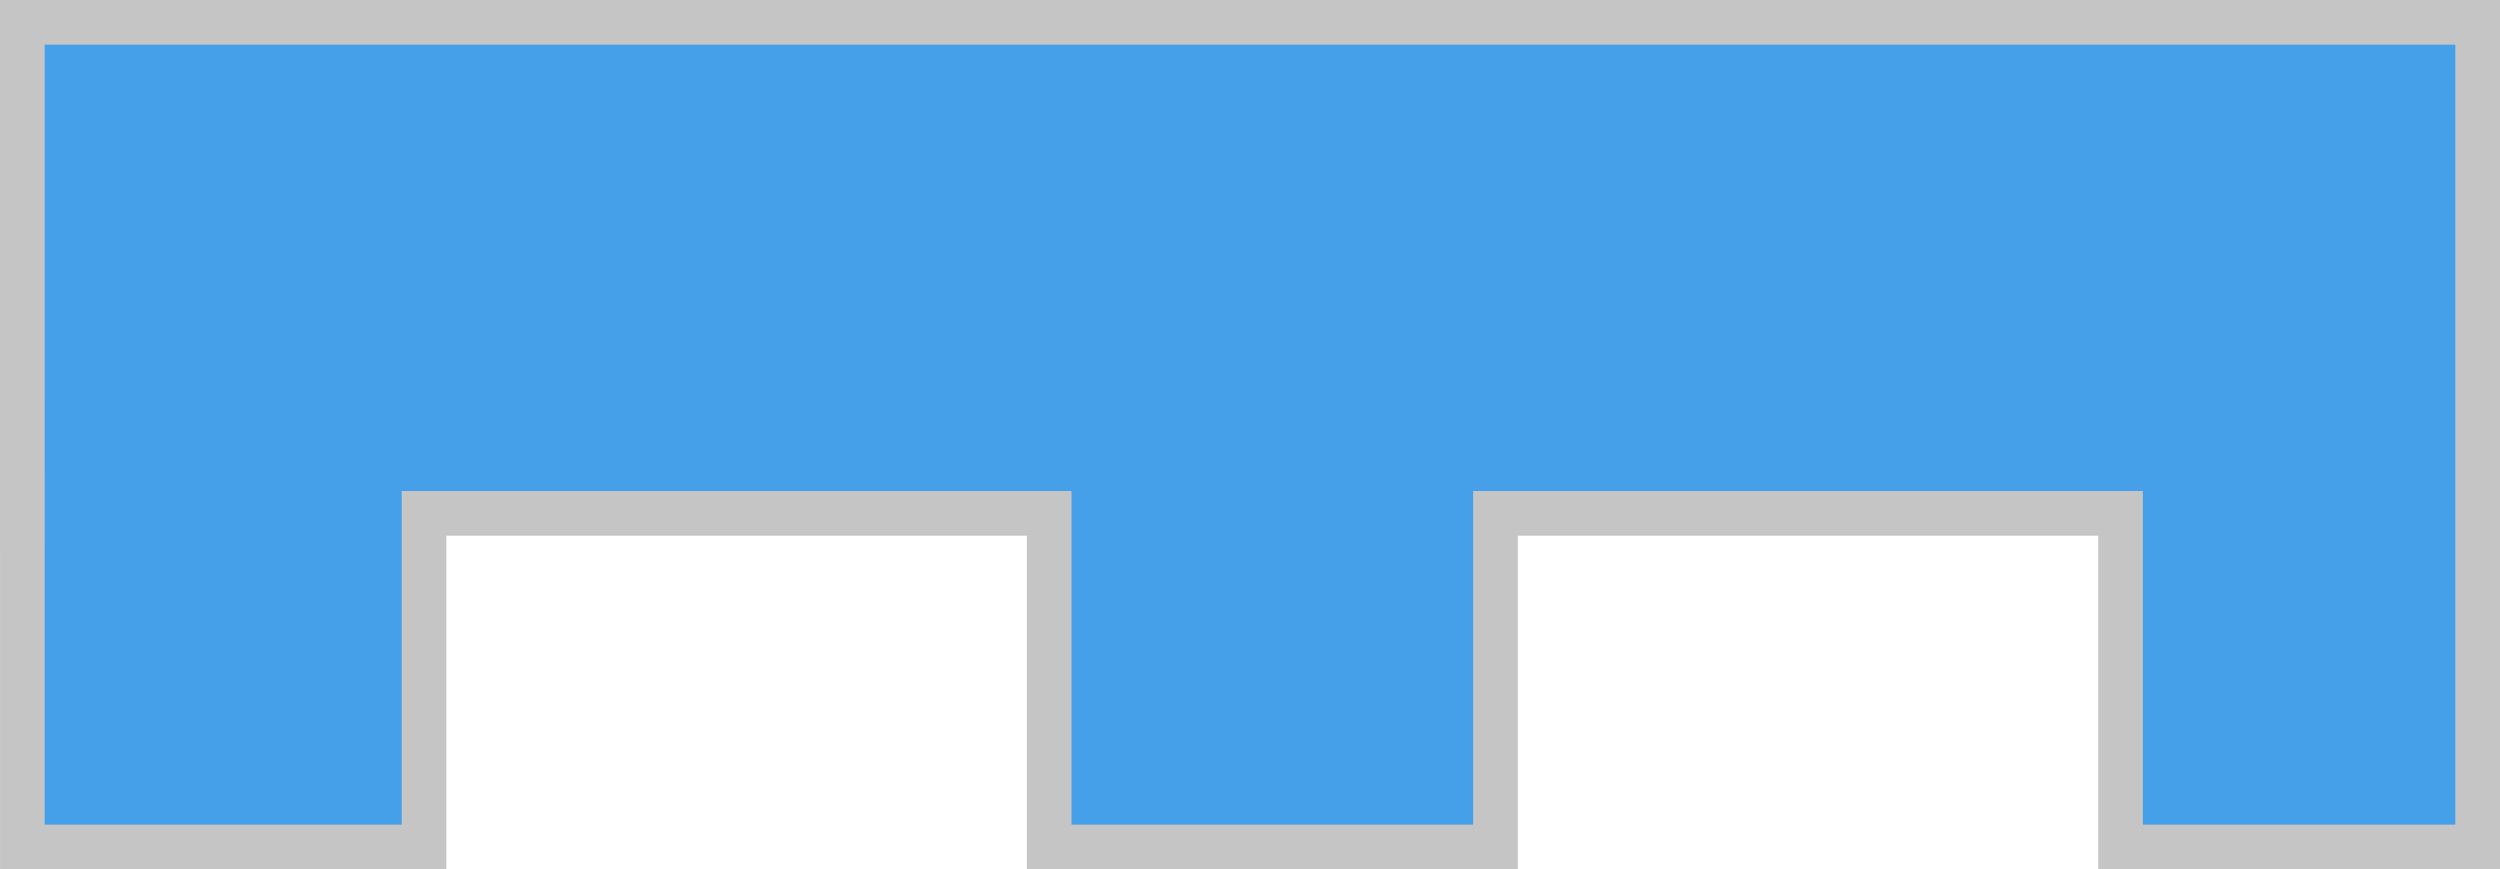 <svg xmlns="http://www.w3.org/2000/svg" width="56" height="19.473" viewBox="0 0 56 19.473">
  <g id="빼기_27" data-name="빼기 27" transform="translate(12835.001 4786.999)" fill="#46a0e9">
    <path d="M -12779.501 -4768.026 L -12787.501 -4768.027 L -12787.501 -4775 L -12787.501 -4775.5 L -12788.001 -4775.5 L -12801.002 -4775.5 L -12801.502 -4775.5 L -12801.502 -4775 L -12801.502 -4768.027 L -12811.499 -4768.027 L -12811.499 -4775 L -12811.499 -4775.5 L -12811.999 -4775.5 L -12825.003 -4775.5 L -12825.503 -4775.5 L -12825.503 -4775 L -12825.503 -4768.027 L -12834.5 -4768.027 L -12834.501 -4786.499 L -12779.501 -4786.499 L -12779.501 -4768.026 Z" stroke="none"/>
    <path d="M -12780.001 -4768.526 L -12780.001 -4785.999 L -12834.001 -4785.999 L -12834 -4768.527 L -12826.003 -4768.527 L -12826.003 -4775 L -12826.003 -4776 L -12825.003 -4776 L -12811.999 -4776 L -12810.999 -4776 L -12810.999 -4775 L -12810.999 -4768.527 L -12802.002 -4768.527 L -12802.002 -4775 L -12802.002 -4776 L -12801.002 -4776 L -12788.001 -4776 L -12787.001 -4776 L -12787.001 -4775 L -12787.001 -4768.527 L -12780.001 -4768.526 M -12779.001 -4767.526 L -12779.002 -4767.526 L -12788.001 -4767.527 L -12788.001 -4775 L -12801.002 -4775 L -12801.002 -4767.527 L -12811.999 -4767.527 L -12811.999 -4775 L -12825.003 -4775 L -12825.003 -4767.527 L -12835 -4767.527 L -12835.001 -4786.999 L -12779.001 -4786.999 L -12779.001 -4767.527 L -12779.001 -4767.526 Z" stroke="none" fill="#c5c5c5"/>
  </g>
</svg>
